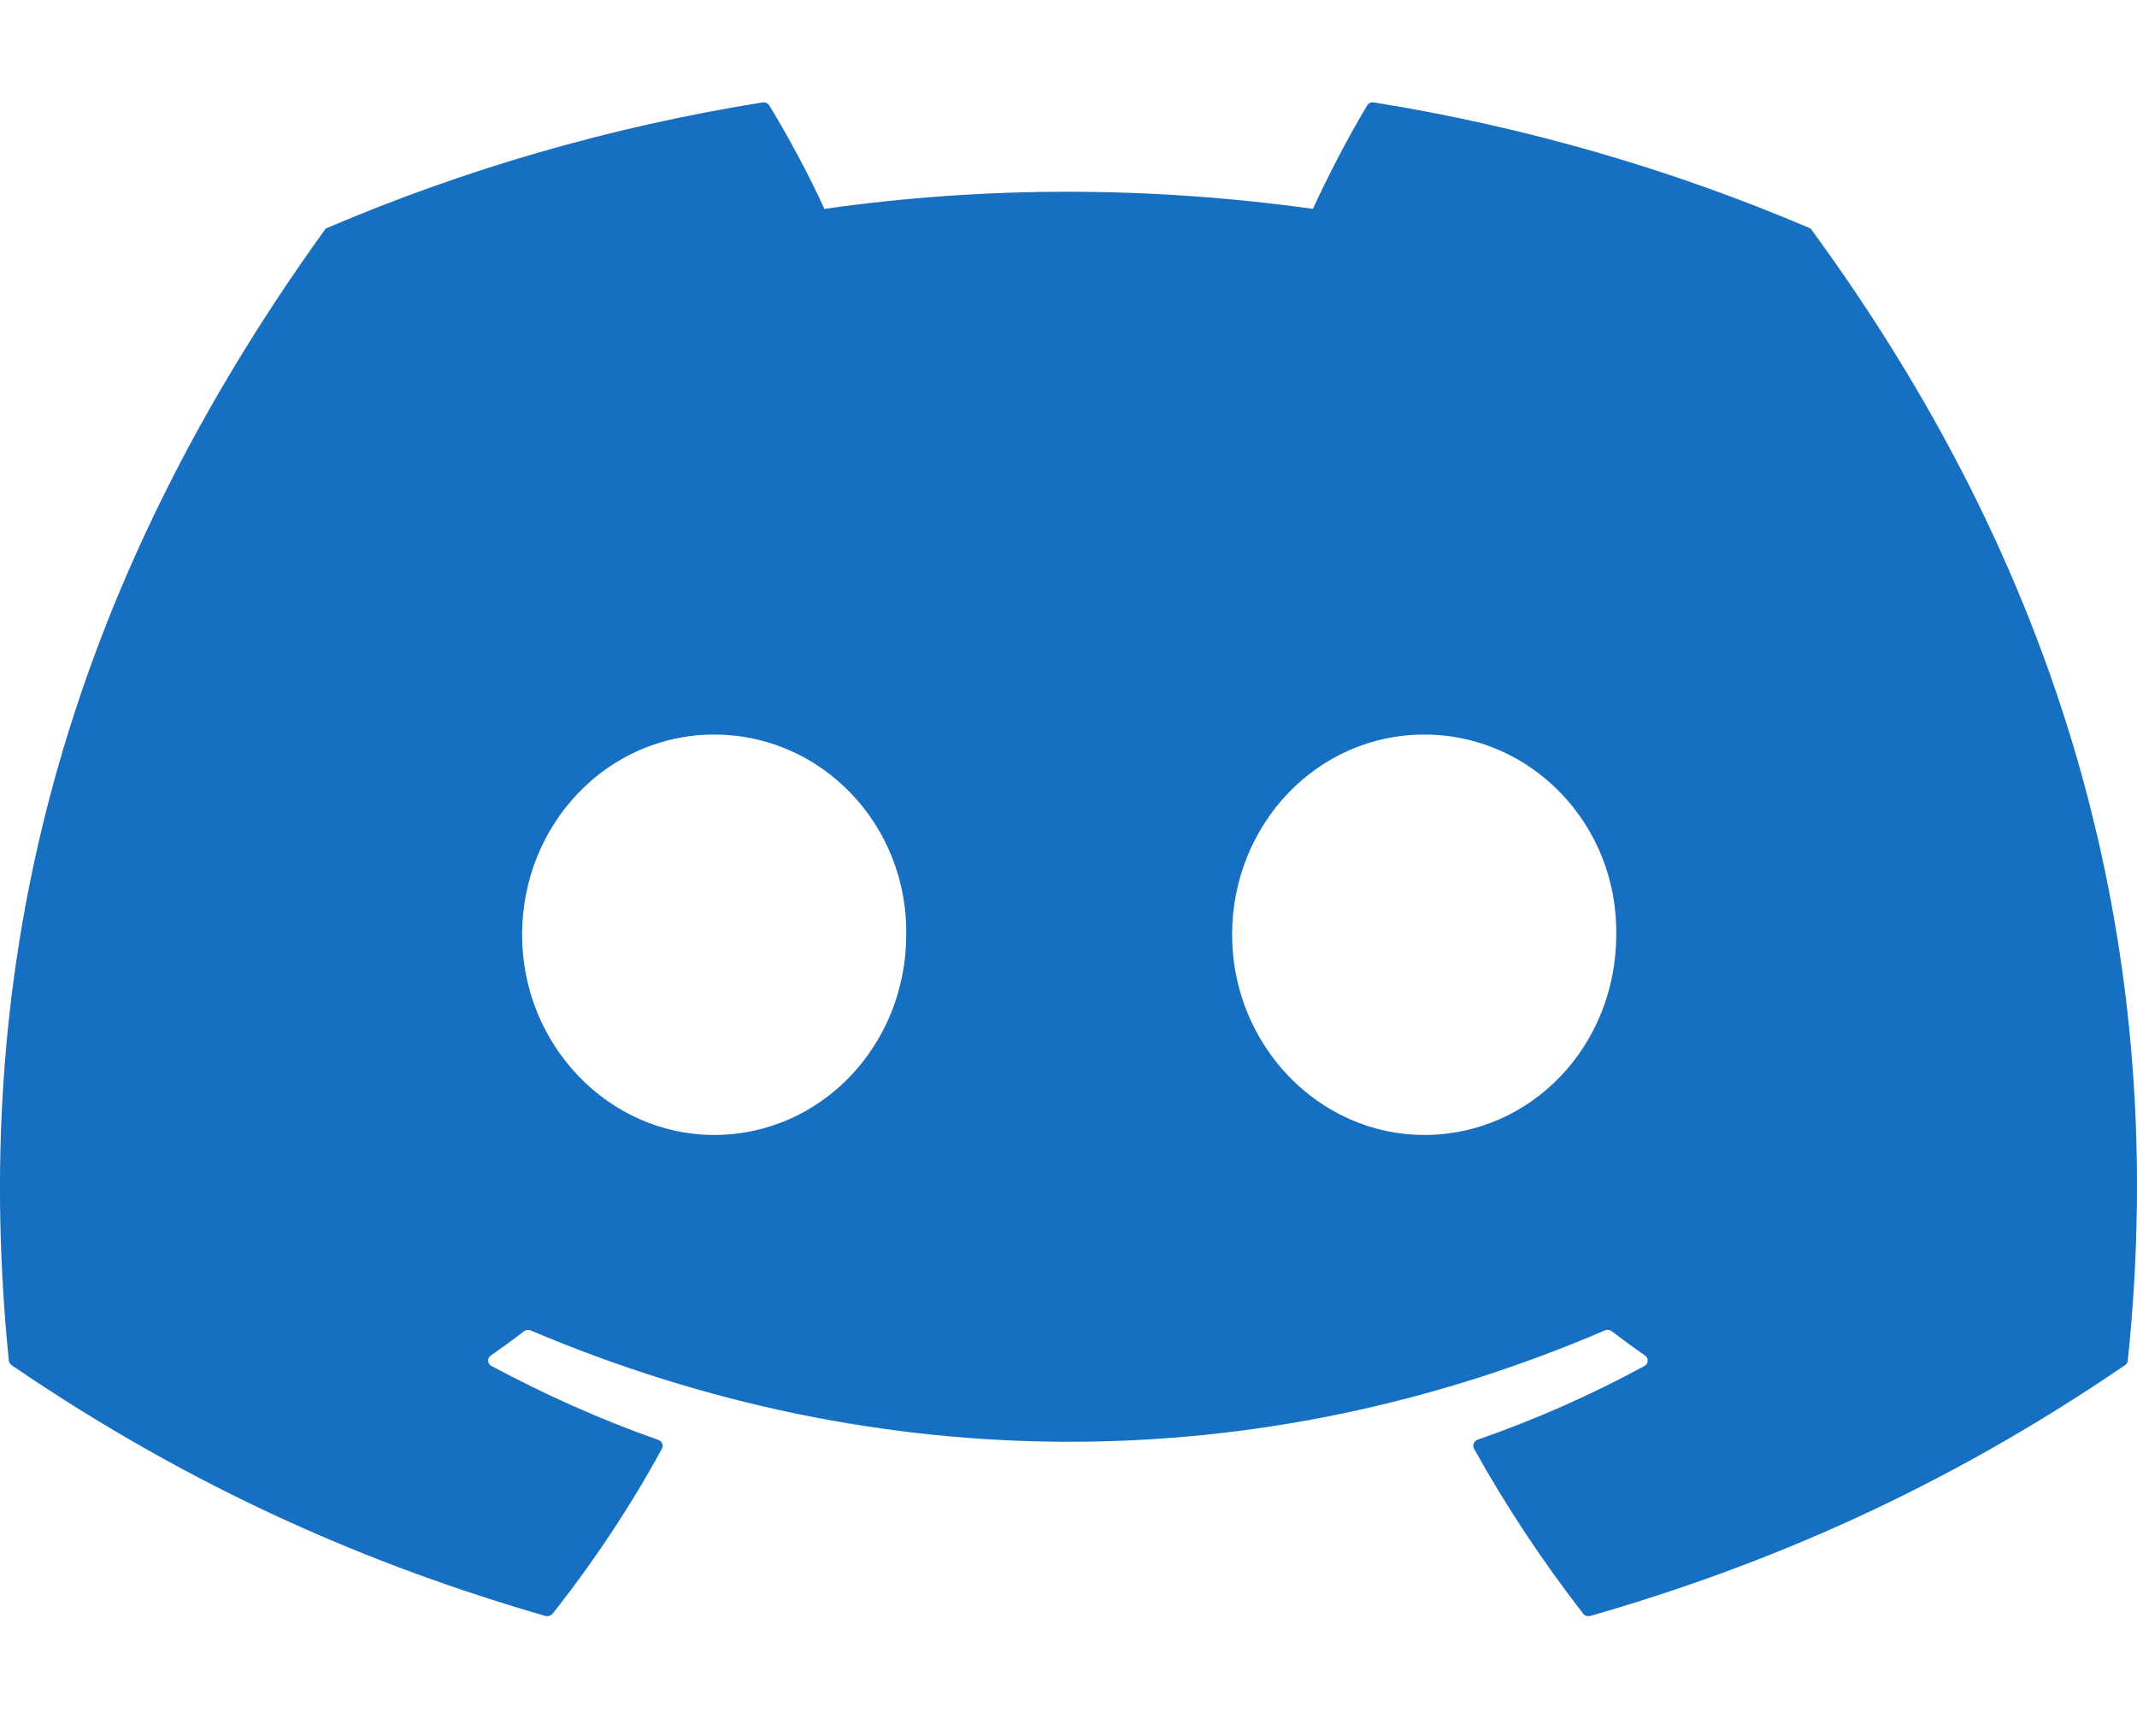 <svg width="16" height="13" viewBox="0 0 16 13" fill="none" xmlns="http://www.w3.org/2000/svg">
<path d="M13.545 1.706C12.525 1.271 11.431 0.951 10.288 0.767C10.267 0.763 10.246 0.772 10.236 0.79C10.095 1.023 9.939 1.326 9.83 1.564C8.6 1.393 7.377 1.393 6.172 1.564C6.063 1.321 5.902 1.023 5.76 0.79C5.75 0.773 5.729 0.764 5.708 0.767C4.565 0.95 3.472 1.27 2.451 1.706C2.442 1.709 2.435 1.715 2.43 1.723C0.356 4.603 -0.213 7.413 0.066 10.187C0.067 10.201 0.076 10.214 0.087 10.222C1.455 11.156 2.781 11.723 4.082 12.099C4.103 12.105 4.125 12.098 4.138 12.082C4.446 11.692 4.72 11.28 4.956 10.847C4.97 10.821 4.956 10.791 4.928 10.781C4.493 10.628 4.078 10.441 3.68 10.228C3.648 10.211 3.646 10.169 3.675 10.149C3.759 10.091 3.843 10.03 3.923 9.968C3.937 9.957 3.957 9.955 3.974 9.962C6.593 11.073 9.428 11.073 12.015 9.962C12.032 9.954 12.053 9.957 12.068 9.968C12.148 10.029 12.232 10.091 12.316 10.149C12.345 10.169 12.343 10.211 12.312 10.228C11.913 10.445 11.499 10.628 11.063 10.78C11.035 10.79 11.022 10.821 11.036 10.847C11.276 11.279 11.55 11.691 11.853 12.082C11.865 12.098 11.888 12.105 11.909 12.099C13.216 11.723 14.542 11.156 15.91 10.222C15.922 10.214 15.93 10.202 15.931 10.188C16.265 6.98 15.372 4.194 13.566 1.724C13.561 1.715 13.553 1.709 13.545 1.706ZM5.347 8.498C4.558 8.498 3.909 7.825 3.909 6.999C3.909 6.173 4.546 5.5 5.347 5.5C6.154 5.5 6.797 6.179 6.785 6.999C6.785 7.825 6.148 8.498 5.347 8.498ZM10.663 8.498C9.875 8.498 9.225 7.825 9.225 6.999C9.225 6.173 9.862 5.5 10.663 5.5C11.47 5.5 12.114 6.179 12.101 6.999C12.101 7.825 11.47 8.498 10.663 8.498Z" fill="#176FC1"/>
</svg>
